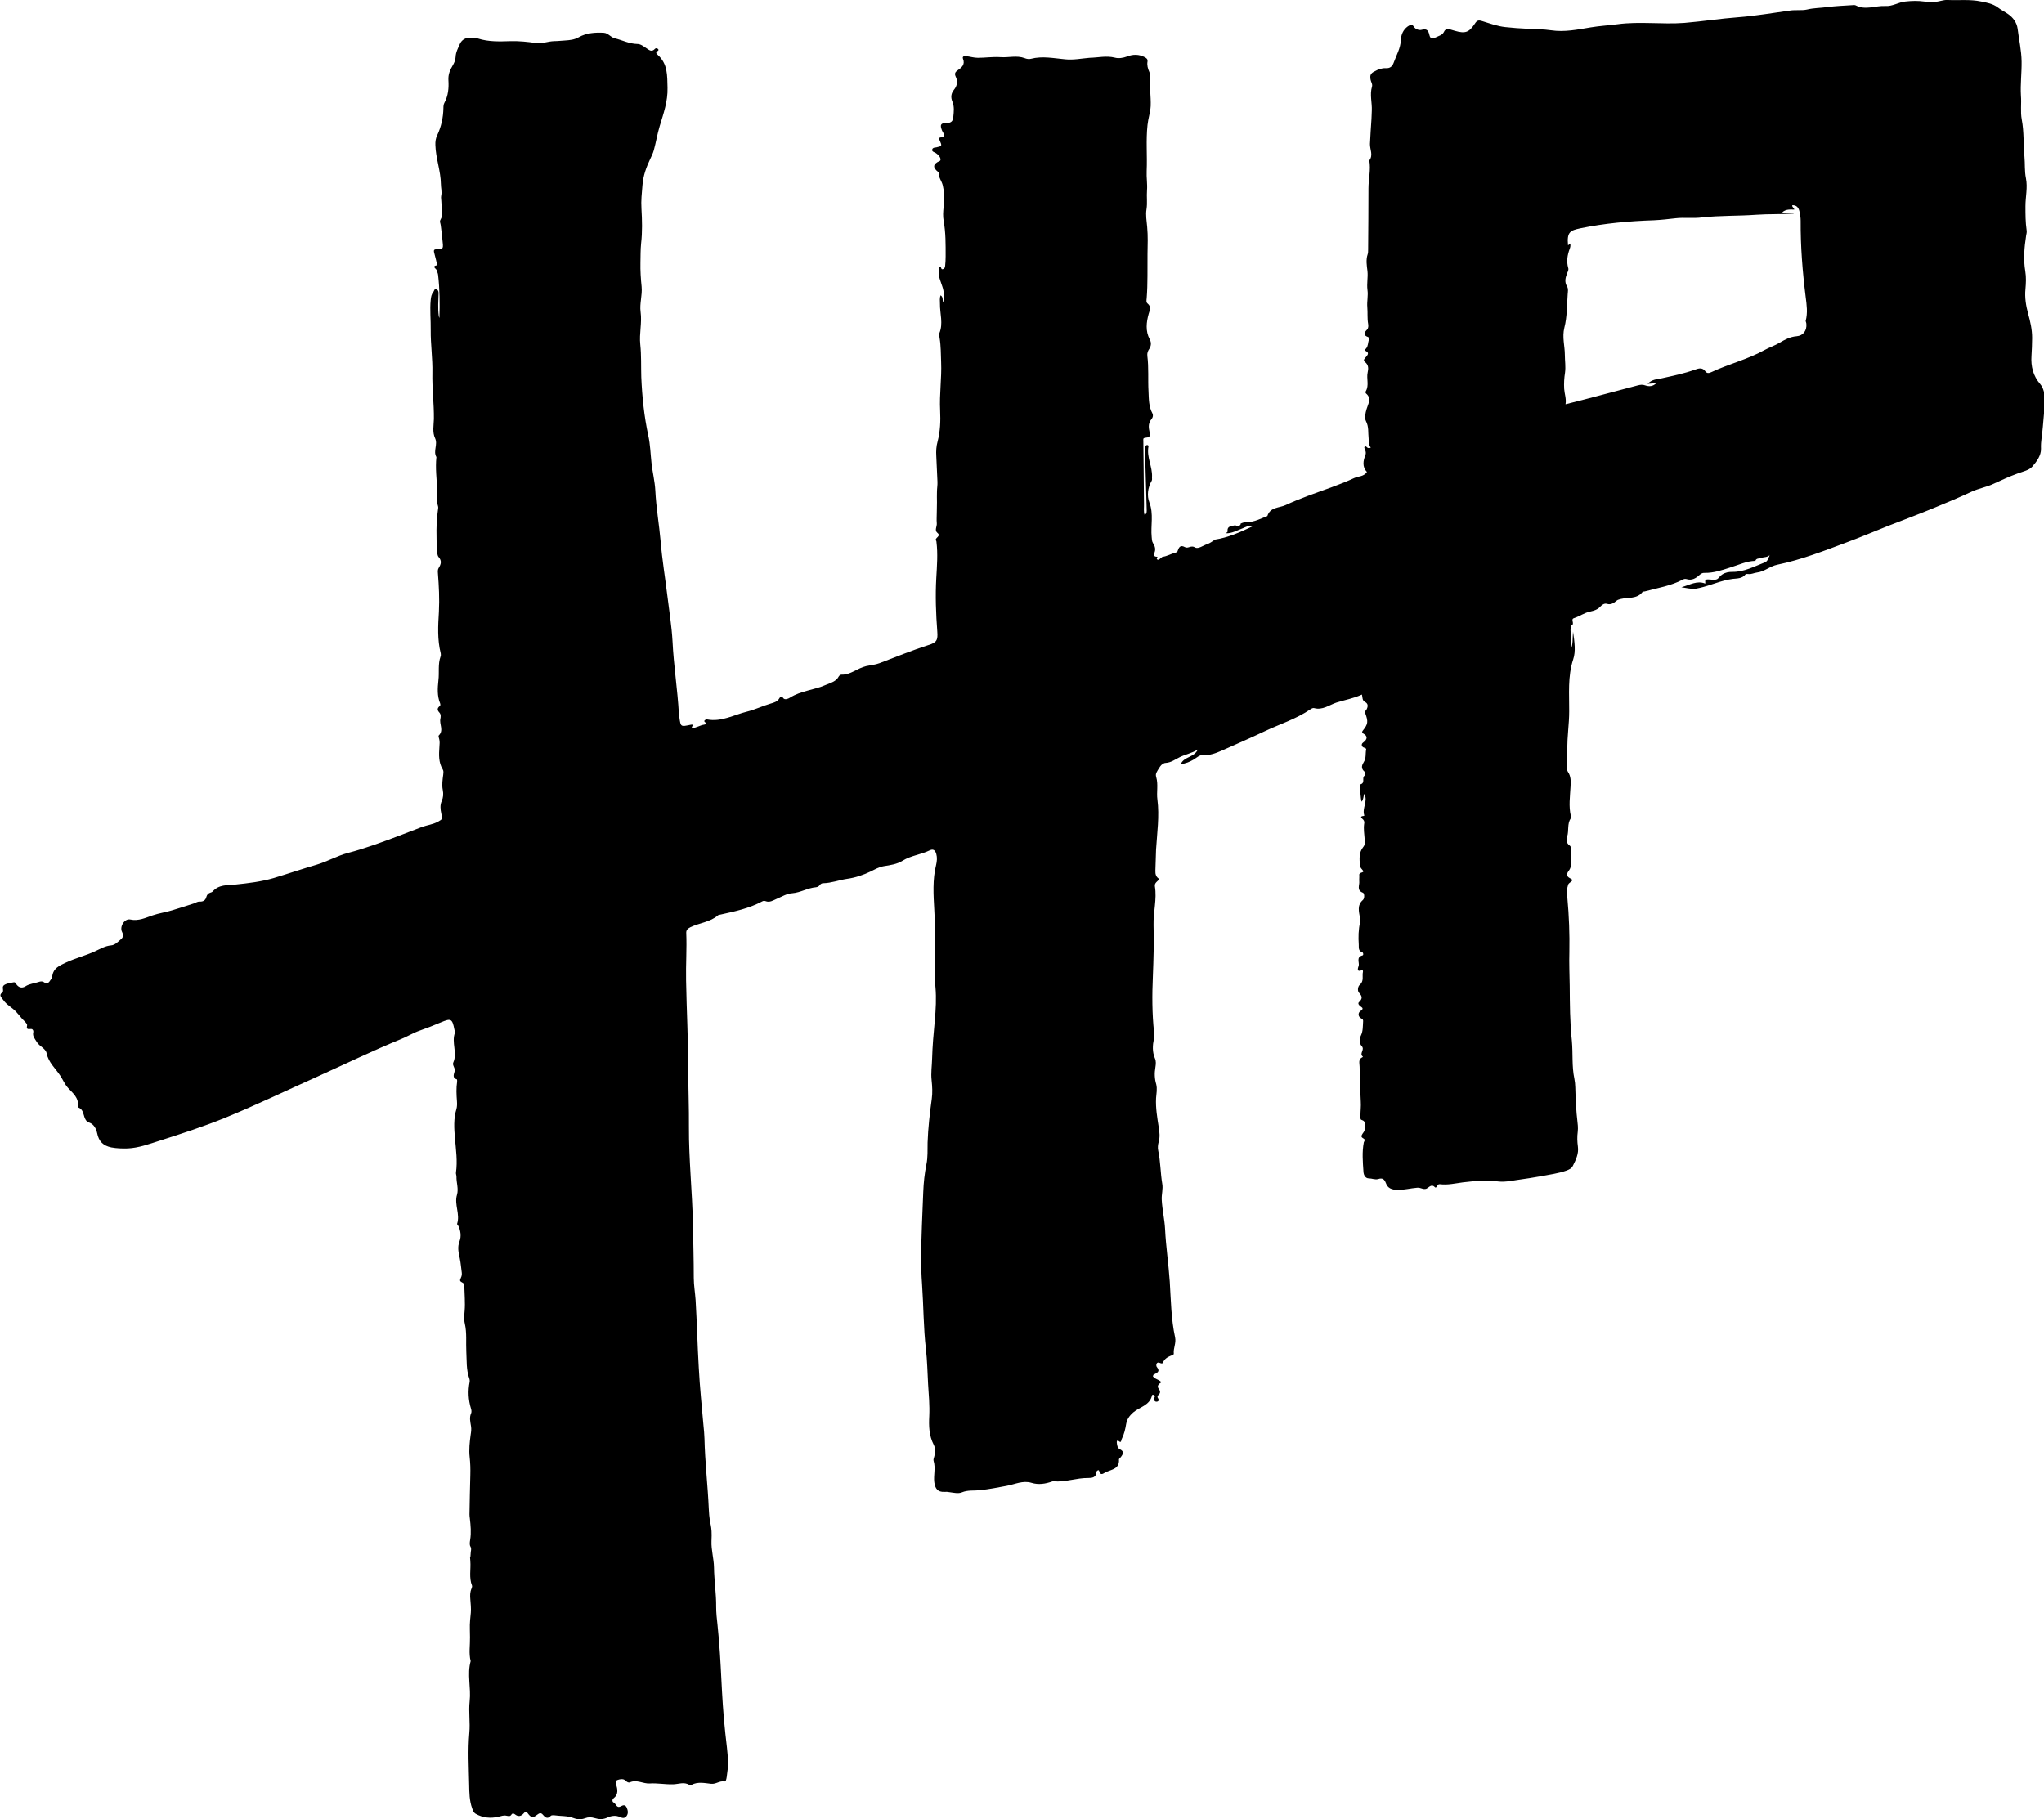 <svg version="1.1" xmlns="http://www.w3.org/2000/svg" xmlns:xlink="http://www.w3.org/1999/xlink" x="0px"
	 y="0px" viewBox="0 0 122.3 108.87" style="enable-background:new 0 0 122.3 108.87;" xml:space="preserve">
	<style>
    path, polygon {
      fill: black;
    }
    @media (prefers-color-scheme: dark) {
      path, polygon {
      	fill: white;
      }
    }
  </style>
<g>
	<path d="M107.25,12.28c-0.07,0.05-0.18-0.02-0.24,0.08C107.11,12.39,107.17,12.31,107.25,12.28
		C107.25,12.28,107.25,12.28,107.25,12.28z"/>
	<path d="M106.08,33.12c-0.08,0.03-0.15,0.1-0.25,0.05c0.14,0.2,0.29,0.32,0.52,0.11C106.29,33.16,106.23,33.06,106.08,33.12z"/>
	<g>
		<path d="M69.54,33.36C69.54,33.36,69.55,33.36,69.54,33.36c0.01,0,0.01-0.01,0.02-0.01L69.54,33.36z"/>
		<path d="M104.95,33.53C104.95,33.53,104.95,33.53,104.95,33.53c-0.01,0.01-0.01,0.01-0.01,0.02L104.95,33.53z"/>
		<polygon points="69.27,33.35 69.26,33.36 69.27,33.36 		"/>
		<path d="M73.3,31.96c0.01,0,0.01-0.01,0.02-0.01c-0.01,0-0.02,0-0.03,0L73.3,31.96z"/>
		<path d="M122.08,22.99c-0.43-0.49-0.57-1.07-0.53-1.68c0.02-0.37,0.04-0.72,0.04-1.09c0-0.51-0.11-0.98-0.24-1.45
			c-0.13-0.48-0.21-0.96-0.16-1.47c0.03-0.35,0.05-0.71-0.01-1.07c-0.12-0.71-0.06-1.42,0.05-2.13c0.02-0.11,0.05-0.2,0.03-0.32
			c-0.07-0.48-0.07-0.96-0.07-1.44c0-0.56,0.14-1.11,0.03-1.67c-0.09-0.43-0.05-0.87-0.09-1.3c-0.07-0.74-0.02-1.48-0.16-2.21
			c-0.09-0.48-0.01-0.96-0.05-1.44c-0.04-0.68,0.05-1.36,0.04-2.04c-0.01-0.67-0.16-1.32-0.24-1.97c-0.05-0.37-0.28-0.67-0.57-0.87
			c-0.2-0.14-0.43-0.25-0.62-0.4c-0.3-0.22-0.64-0.28-0.99-0.35c-0.66-0.14-1.33-0.06-2-0.09c-0.14-0.01-0.28,0.02-0.41,0.05
			c-0.34,0.09-0.67,0.09-1.01,0.04c-0.37-0.05-0.74-0.04-1.11,0c-0.42,0.04-0.76,0.3-1.21,0.27c-0.59-0.03-1.18,0.27-1.77-0.04
			c-0.06-0.03-0.15-0.01-0.23-0.01c-0.48,0.03-0.96,0.05-1.44,0.11c-0.41,0.06-0.83,0.05-1.24,0.15c-0.31,0.07-0.68,0.01-1.01,0.06
			c-1.03,0.14-2.05,0.32-3.09,0.4c-1.08,0.08-2.16,0.25-3.24,0.34c-1.33,0.1-2.67-0.1-4,0.08c-0.54,0.07-1.08,0.1-1.62,0.19
			c-0.78,0.13-1.55,0.29-2.36,0.17c-0.46-0.07-0.93-0.06-1.39-0.09c-0.45-0.02-0.89-0.05-1.34-0.1c-0.48-0.05-0.93-0.22-1.39-0.36
			c-0.22-0.07-0.31-0.04-0.43,0.15c-0.36,0.54-0.58,0.61-1.21,0.43c-0.09-0.03-0.18-0.05-0.27-0.08C86.6,1.72,86.47,1.74,86.4,1.9
			c-0.1,0.21-0.31,0.24-0.48,0.33c-0.2,0.09-0.34,0.13-0.4-0.16c-0.05-0.22-0.14-0.38-0.45-0.29c-0.12,0.04-0.36,0-0.48-0.19
			c-0.09-0.15-0.22-0.11-0.36-0.01c-0.28,0.2-0.4,0.51-0.41,0.81c-0.02,0.5-0.27,0.91-0.43,1.36c-0.08,0.22-0.21,0.35-0.49,0.33
			c-0.22-0.01-0.44,0.07-0.65,0.19C81.99,4.39,81.97,4.53,82,4.74c0.02,0.15,0.14,0.29,0.09,0.45c-0.14,0.47,0.01,0.95-0.01,1.42
			c-0.01,0.17-0.01,0.34-0.02,0.51c-0.03,0.5-0.07,0.99-0.09,1.49c-0.01,0.33,0.21,0.67-0.04,0.99c0.1,0.56-0.05,1.11-0.05,1.67
			c0,1.23-0.01,2.45-0.02,3.68c0,0.09,0,0.19-0.03,0.27c-0.11,0.33-0.05,0.68-0.01,1c0.04,0.38-0.05,0.75,0,1.13
			c0.05,0.34-0.04,0.7-0.01,1.03c0.03,0.34-0.01,0.67,0.05,1c0.02,0.12,0.02,0.26-0.07,0.35c-0.19,0.19-0.23,0.33,0.07,0.44
			c0.06,0.02,0.07,0.11,0.05,0.16c-0.07,0.17-0.04,0.37-0.17,0.52c-0.05,0.06-0.13,0.1-0.01,0.16c0.2,0.1,0.11,0.22,0.01,0.34
			c-0.08,0.09-0.21,0.2-0.07,0.31c0.23,0.18,0.21,0.41,0.16,0.63c-0.08,0.37,0.1,0.77-0.11,1.12c-0.02,0.03-0.02,0.11,0.01,0.13
			c0.36,0.3,0.13,0.62,0.04,0.93c-0.07,0.24-0.14,0.53-0.04,0.73c0.18,0.34,0.12,0.69,0.16,1.04c0.02,0.19-0.01,0.39,0.13,0.54
			c-0.09,0.06-0.15,0.03-0.2,0.01c-0.05-0.03-0.09-0.14-0.19-0.03c0.02,0.16,0.15,0.27,0.06,0.49c-0.12,0.3-0.2,0.69,0.1,0.99
			c-0.19,0.29-0.51,0.25-0.75,0.36c-0.9,0.42-1.85,0.72-2.78,1.07c-0.45,0.17-0.9,0.35-1.33,0.55c-0.38,0.18-0.93,0.11-1.1,0.66
			c-0.39,0.15-0.78,0.36-1.19,0.36c-0.27,0-0.5,0.12-0.4,0.14c-0.14,0.14-0.14,0.14-0.33,0.05c-0.21,0.06-0.5,0.02-0.46,0.38
			c0,0.03-0.07,0.07-0.11,0.1c0.37,0.02,0.69-0.18,1.02-0.3c0.16-0.06,0.31-0.18,0.62-0.13c-0.8,0.38-1.51,0.69-2.29,0.81
			c0,0-0.02,0.02-0.02,0.02c-0.14,0.09-0.28,0.2-0.44,0.25c-0.24,0.08-0.54,0.31-0.72,0.2c-0.25-0.16-0.42,0.09-0.61-0.02
			c-0.31-0.17-0.37,0.05-0.45,0.26c-0.01,0.03-0.07,0.06-0.12,0.07c-0.27,0.07-0.51,0.22-0.78,0.25c-0.05,0.04-0.11,0.09-0.16,0.13
			c-0.05,0.04-0.11,0.07-0.16,0.02c-0.04-0.05,0-0.1,0.03-0.15c-0.15,0-0.27-0.06-0.2-0.21c0.11-0.23,0.05-0.42-0.07-0.61
			c-0.07-0.11-0.07-0.24-0.08-0.36c-0.07-0.69,0.13-1.38-0.14-2.08c-0.15-0.39-0.1-0.88,0.14-1.29c0.04-0.07,0.01-0.15,0.02-0.23
			c0.03-0.62-0.34-1.2-0.21-1.83c0.01-0.04-0.04-0.09-0.09-0.08c-0.07,0.01-0.1,0.06-0.1,0.13c0,0.42-0.01,0.84,0.01,1.26
			c0.02,0.82,0.05,1.63,0.07,2.45c0,0.11,0.03,0.25-0.12,0.35c-0.08-0.23-0.03-0.46-0.04-0.68c-0.01-1.26-0.03-2.52-0.04-3.77
			c0-0.06-0.03-0.15,0.09-0.17c0.29-0.04,0.29-0.04,0.29-0.24c0-0.06-0.01-0.12-0.02-0.18c-0.06-0.25-0.05-0.49,0.13-0.7
			c0.09-0.11,0.11-0.24,0.05-0.35c-0.22-0.41-0.21-0.86-0.23-1.31c-0.04-0.71,0.02-1.42-0.07-2.12c-0.02-0.17,0.03-0.3,0.12-0.43
			c0.11-0.18,0.13-0.37,0.02-0.57c-0.26-0.49-0.2-1.02-0.06-1.52c0.07-0.24,0.17-0.42-0.07-0.62c-0.09-0.07-0.06-0.21-0.05-0.31
			c0.07-0.88,0.04-1.77,0.05-2.65c0.01-0.54,0.03-1.08-0.02-1.62c-0.03-0.35-0.1-0.72-0.04-1.06c0.06-0.38,0-0.76,0.03-1.13
			c0.03-0.38-0.04-0.77-0.02-1.16c0.04-0.92-0.05-1.83,0.05-2.75c0.04-0.39,0.17-0.76,0.19-1.14c0.02-0.57-0.08-1.14-0.02-1.71
			c0.01-0.1-0.02-0.22-0.06-0.32c-0.09-0.2-0.15-0.41-0.11-0.63c0.02-0.12-0.03-0.18-0.15-0.25c-0.35-0.19-0.72-0.19-1.07-0.05
			c-0.24,0.09-0.52,0.13-0.73,0.07c-0.52-0.13-1.01,0-1.52,0.01C64.7,3.5,64.23,3.6,63.74,3.55c-0.68-0.06-1.37-0.21-2.06-0.03
			c-0.11,0.03-0.25,0.01-0.37-0.04c-0.48-0.18-0.97-0.02-1.46-0.06c-0.45-0.03-0.9,0.04-1.34,0.04c-0.23,0-0.46-0.07-0.69-0.1
			c-0.12-0.02-0.26,0.01-0.2,0.16c0.14,0.35-0.09,0.53-0.31,0.68c-0.16,0.11-0.21,0.2-0.13,0.38c0.14,0.28,0.09,0.56-0.1,0.79
			c-0.18,0.22-0.2,0.46-0.1,0.7c0.13,0.31,0.09,0.61,0.06,0.91c-0.02,0.26-0.11,0.38-0.41,0.38c-0.35,0-0.4,0.11-0.27,0.44
			c0.03,0.07,0.07,0.14,0.11,0.2c0.06,0.11,0.02,0.18-0.09,0.21c-0.07,0.02-0.16-0.01-0.21,0.08c0.02,0.04,0.04,0.08,0.06,0.12
			c0.14,0.33,0.14,0.33-0.22,0.41c-0.01,0-0.03,0-0.05,0c-0.08,0.02-0.16,0.03-0.18,0.12c-0.03,0.1,0.05,0.14,0.12,0.17
			c0.14,0.06,0.23,0.15,0.32,0.27c0.06,0.08,0.08,0.22,0.01,0.25c-0.44,0.19-0.43,0.41-0.07,0.68c-0.02,0.3,0.19,0.52,0.25,0.79
			c0.04,0.17,0.06,0.33,0.08,0.5c0.05,0.54-0.13,1.07-0.03,1.61c0.13,0.71,0.12,1.42,0.12,2.14c0,0.19-0.01,0.37-0.03,0.56
			c-0.01,0.08-0.03,0.18-0.16,0.2c-0.11,0.01-0.05-0.19-0.18-0.14c-0.07,0.51-0.06,0.51,0.17,1.17c0.11,0.31,0.12,0.63,0.07,0.96
			c-0.09-0.12,0.01-0.31-0.17-0.43c-0.07,0.17-0.04,0.34-0.04,0.5c-0.01,0.59,0.21,1.19-0.04,1.78c-0.03,0.08,0.01,0.18,0.02,0.28
			c0.08,0.48,0.07,0.96,0.09,1.44c0.04,0.96-0.11,1.92-0.06,2.89c0.03,0.62,0.01,1.24-0.15,1.85c-0.08,0.29-0.1,0.58-0.08,0.88
			c0.02,0.51,0.05,1.02,0.07,1.54c0.01,0.2-0.03,0.4-0.03,0.61c-0.01,0.2,0,0.4,0,0.61c0,0.2-0.01,0.4-0.01,0.61
			c0,0.22-0.02,0.44,0,0.65c0.02,0.19-0.15,0.42,0.03,0.57c0.28,0.22-0.22,0.31-0.06,0.49c0.01,0.01,0,0.03,0.01,0.05
			c0.09,0.72,0.03,1.45-0.01,2.17c-0.06,1.07-0.02,2.14,0.06,3.2c0.04,0.51-0.03,0.66-0.53,0.81c-0.99,0.32-1.95,0.71-2.92,1.08
			c-0.26,0.1-0.54,0.12-0.81,0.18c-0.52,0.12-0.93,0.53-1.48,0.51c-0.05,0-0.12,0.05-0.15,0.1c-0.16,0.31-0.47,0.38-0.75,0.5
			c-0.7,0.32-1.51,0.35-2.18,0.78c-0.11,0.07-0.3,0.14-0.39,0.03c-0.1-0.15-0.17-0.12-0.23-0.01c-0.12,0.22-0.33,0.27-0.53,0.33
			c-0.48,0.14-0.93,0.36-1.41,0.48c-0.78,0.19-1.53,0.63-2.38,0.47c-0.04-0.01-0.09,0.01-0.13,0.03c-0.04,0.02-0.07,0.08-0.03,0.11
			c0.11,0.08,0.11,0.15-0.03,0.17c-0.26,0.04-0.48,0.2-0.74,0.21c-0.03-0.08,0.19-0.26-0.08-0.2c-0.58,0.12-0.58,0.13-0.66-0.44
			c-0.01-0.08-0.03-0.15-0.03-0.23c-0.08-1.44-0.31-2.87-0.38-4.32c-0.05-0.91-0.2-1.82-0.31-2.73c-0.13-1.08-0.31-2.15-0.4-3.24
			c-0.09-1.02-0.27-2.03-0.32-3.06c-0.03-0.56-0.17-1.1-0.23-1.66c-0.06-0.54-0.07-1.08-0.19-1.62c-0.25-1.16-0.37-2.33-0.42-3.51
			c-0.02-0.65,0.01-1.3-0.06-1.95c-0.07-0.65,0.11-1.29,0.02-1.94c-0.07-0.51,0.11-1,0.06-1.52c-0.05-0.47-0.08-0.96-0.07-1.43
			c0.01-0.38,0-0.77,0.04-1.16c0.08-0.69,0.06-1.39,0.02-2.08c-0.03-0.47,0.02-0.92,0.06-1.39c0.04-0.57,0.23-1.09,0.47-1.59
			c0.08-0.17,0.16-0.33,0.21-0.51c0.13-0.48,0.21-0.97,0.35-1.44c0.23-0.76,0.49-1.48,0.47-2.3c-0.02-0.73,0.02-1.43-0.59-1.97
			c-0.05-0.05-0.13-0.11-0.05-0.19c0.05-0.05,0.16-0.08,0.06-0.17c-0.05-0.04-0.13-0.05-0.17,0c-0.2,0.22-0.35,0.07-0.52-0.04
			c-0.17-0.11-0.33-0.25-0.54-0.25c-0.48-0.01-0.9-0.23-1.34-0.34c-0.26-0.06-0.39-0.31-0.66-0.33c-0.52-0.03-1.05,0.01-1.49,0.26
			c-0.28,0.16-0.55,0.18-0.83,0.2c-0.22,0.01-0.43,0.04-0.65,0.04c-0.38,0.01-0.74,0.17-1.11,0.11c-0.49-0.07-0.97-0.12-1.48-0.11
			c-0.66,0.02-1.33,0.05-1.98-0.16c-0.13-0.04-0.28-0.05-0.42-0.05c-0.29-0.01-0.53,0.11-0.65,0.37c-0.11,0.25-0.25,0.5-0.26,0.79
			c-0.01,0.19-0.08,0.35-0.18,0.52c-0.16,0.26-0.27,0.53-0.25,0.87c0.03,0.46-0.01,0.93-0.24,1.35c-0.05,0.09-0.06,0.2-0.06,0.32
			c-0.01,0.56-0.13,1.11-0.37,1.62c-0.09,0.18-0.12,0.38-0.11,0.59c0.02,0.79,0.32,1.54,0.33,2.34c0,0.22,0.07,0.45,0.02,0.68
			c-0.03,0.13,0.01,0.28,0.01,0.42c0.01,0.35,0.14,0.7-0.06,1.04c-0.06,0.1,0.01,0.21,0.02,0.32c0.05,0.39,0.1,0.77,0.13,1.16
			c0.01,0.16-0.01,0.3-0.25,0.28c-0.32-0.02-0.33,0.02-0.24,0.33c0.06,0.2,0.1,0.41,0.15,0.62c-0.37,0.06-0.06,0.2-0.03,0.3
			c0.02,0.09,0.07,0.18,0.08,0.27c0.1,0.86,0.11,1.72,0.08,2.58c-0.03-0.04-0.03-0.09-0.04-0.13c-0.06-0.45-0.02-0.9-0.01-1.35
			c0-0.1-0.03-0.19-0.13-0.23c-0.13-0.04-0.13,0.09-0.18,0.16c-0.12,0.14-0.14,0.3-0.16,0.47c-0.06,0.61,0.01,1.21,0,1.81
			c-0.01,0.86,0.12,1.71,0.1,2.56c-0.02,0.93,0.1,1.84,0.09,2.76c-0.01,0.38-0.1,0.79,0.07,1.15c0.18,0.38-0.13,0.77,0.08,1.13
			c-0.07,0.66,0.02,1.32,0.05,1.99c0.01,0.32-0.05,0.65,0.05,0.96c0.02,0.07,0,0.15-0.01,0.23c-0.11,0.8-0.1,1.61-0.05,2.41
			c0.01,0.14,0.01,0.3,0.1,0.4c0.19,0.22,0.14,0.42,0,0.64c-0.06,0.09-0.06,0.2-0.05,0.31c0.06,0.77,0.1,1.53,0.06,2.31
			c-0.05,0.83-0.1,1.67,0.11,2.5c0.01,0.06,0.01,0.13-0.01,0.18c-0.17,0.47-0.07,0.96-0.13,1.43c-0.05,0.46-0.08,0.93,0.1,1.37
			c0.02,0.06,0.03,0.14-0.02,0.17c-0.17,0.13-0.15,0.25-0.02,0.39c0.1,0.11,0.08,0.25,0.06,0.36c-0.08,0.33,0.22,0.7-0.1,1.01
			c-0.03,0.03,0.01,0.15,0.03,0.22c0.04,0.15,0.02,0.3,0.01,0.46c-0.03,0.46-0.06,0.93,0.2,1.35c0.06,0.1,0.04,0.19,0.03,0.3
			c-0.04,0.3-0.09,0.63-0.03,0.92c0.05,0.25,0.03,0.46-0.06,0.67c-0.11,0.24-0.08,0.5-0.03,0.73c0.07,0.36,0.09,0.35-0.2,0.51
			c-0.31,0.17-0.65,0.2-0.97,0.32c-0.94,0.36-1.88,0.73-2.83,1.06c-0.52,0.18-1.05,0.35-1.59,0.49c-0.64,0.17-1.22,0.51-1.86,0.7
			c-0.86,0.25-1.71,0.54-2.57,0.8c-0.75,0.22-1.52,0.31-2.29,0.39c-0.49,0.05-1-0.01-1.37,0.42c-0.03,0.03-0.08,0.05-0.12,0.06
			c-0.13,0.04-0.21,0.11-0.25,0.25c-0.05,0.21-0.19,0.3-0.41,0.29c-0.11-0.01-0.21,0.06-0.31,0.1c-0.44,0.15-0.89,0.28-1.33,0.42
			c-0.38,0.12-0.78,0.17-1.16,0.3c-0.42,0.14-0.85,0.36-1.35,0.25c-0.33-0.07-0.65,0.42-0.49,0.74c0.09,0.18,0.07,0.32-0.04,0.42
			c-0.19,0.16-0.37,0.37-0.62,0.39c-0.35,0.03-0.64,0.21-0.95,0.35c-0.56,0.26-1.17,0.41-1.73,0.67c-0.41,0.19-0.8,0.35-0.84,0.88
			c0,0.06-0.06,0.11-0.09,0.16c-0.1,0.16-0.2,0.29-0.41,0.14c-0.1-0.07-0.22-0.04-0.31-0.01c-0.26,0.09-0.54,0.1-0.79,0.26
			c-0.21,0.13-0.4,0.08-0.55-0.13c-0.05-0.07-0.06-0.13-0.16-0.11c-0.18,0.04-0.37,0.05-0.54,0.15c-0.17,0.1-0.07,0.25-0.09,0.37
			c0,0.03-0.01,0.07-0.04,0.08c-0.24,0.18-0.05,0.3,0.05,0.45c0.2,0.3,0.53,0.45,0.77,0.71c0.13,0.14,0.24,0.28,0.36,0.42
			c0.11,0.12,0.32,0.29,0.3,0.39c-0.09,0.38,0.23,0.15,0.32,0.25c0.05,0.05,0.06,0.1,0.05,0.17c-0.06,0.24,0.1,0.39,0.21,0.58
			c0.16,0.27,0.53,0.38,0.59,0.68c0.11,0.55,0.53,0.9,0.81,1.33c0.16,0.24,0.27,0.52,0.47,0.74c0.28,0.31,0.65,0.58,0.59,1.09
			c0,0.03,0.01,0.08,0.03,0.08c0.3,0.12,0.29,0.42,0.39,0.65c0.06,0.12,0.11,0.21,0.25,0.25c0.3,0.1,0.43,0.4,0.48,0.63
			c0.1,0.51,0.37,0.76,0.85,0.86c0.32,0.06,0.65,0.07,0.98,0.06c0.66-0.03,1.27-0.26,1.9-0.46c1.32-0.42,2.64-0.85,3.92-1.37
			c1.86-0.76,3.66-1.63,5.49-2.45c1.68-0.76,3.35-1.57,5.06-2.27c0.37-0.15,0.72-0.37,1.1-0.5c0.43-0.15,0.84-0.31,1.26-0.49
			c0.62-0.26,0.69-0.23,0.82,0.44c0.01,0.06,0.05,0.13,0.03,0.18c-0.22,0.58,0.16,1.2-0.1,1.78c-0.07,0.16,0.11,0.3,0.09,0.49
			c-0.02,0.15-0.2,0.42,0.13,0.52c0.01,0,0.01,0.08,0.01,0.13c-0.06,0.39-0.04,0.79-0.01,1.18c0.01,0.16,0.01,0.31-0.03,0.46
			c-0.18,0.57-0.14,1.17-0.09,1.75c0.06,0.69,0.16,1.37,0.06,2.06c-0.01,0.07,0.03,0.15,0.03,0.23c-0.01,0.37,0.14,0.73,0.03,1.1
			c-0.17,0.58,0.2,1.15,0.01,1.73c-0.01,0.03,0.04,0.08,0.07,0.12c0.15,0.29,0.18,0.65,0.08,0.91c-0.15,0.37-0.06,0.71,0.01,1.04
			c0.06,0.29,0.08,0.58,0.12,0.87c0.02,0.16-0.04,0.25-0.09,0.38c-0.08,0.2,0.25,0.16,0.23,0.35c0,0.01,0.01,0.03,0.01,0.05
			c0.01,0.49,0.06,0.99,0.02,1.48c-0.02,0.26-0.05,0.52,0.01,0.77c0.13,0.57,0.06,1.14,0.09,1.7c0.03,0.52-0.01,1.05,0.17,1.56
			c0.03,0.07,0.04,0.15,0.03,0.23c-0.11,0.54-0.08,1.07,0.08,1.6c0.03,0.09,0.04,0.2,0.01,0.27c-0.12,0.26-0.05,0.52-0.01,0.78
			c0.03,0.17,0.01,0.33-0.02,0.51c-0.06,0.44-0.11,0.9-0.06,1.34c0.04,0.35,0.05,0.71,0.04,1.06c-0.02,0.79-0.04,1.58-0.05,2.37
			c0,0.08,0.01,0.15,0.02,0.23c0.05,0.43,0.09,0.86,0.02,1.29c-0.02,0.14-0.05,0.29,0.02,0.41c0.08,0.14,0.01,0.26,0.01,0.4
			c-0.03,0.59-0.06-0.13-0.02,0.46c0.04,0.49-0.09,0.99,0.1,1.47c0.02,0.05-0.01,0.12-0.03,0.18c-0.09,0.21-0.09,0.42-0.07,0.64
			c0.02,0.26,0.05,0.53,0.03,0.79c-0.08,0.81-0.06,0.67-0.05,1.48c0.01,0.48-0.08,0.96,0.04,1.43c-0.22,0.79,0.03,1.6-0.06,2.4
			c-0.07,0.63,0.04,1.27-0.02,1.9c-0.09,1.03-0.03,2.05-0.01,3.08c0.01,0.48,0.01,0.96,0.18,1.43c0.05,0.14,0.08,0.25,0.22,0.33
			c0.43,0.24,0.89,0.28,1.35,0.17c0.17-0.04,0.32-0.1,0.49-0.06c0.11,0.02,0.21,0.06,0.29-0.07c0.05-0.08,0.12-0.08,0.2-0.02
			c0.21,0.17,0.38,0.13,0.55-0.07c0.12-0.14,0.18-0.05,0.27,0.07c0.18,0.22,0.28,0.22,0.52,0.03c0.13-0.1,0.23-0.14,0.35,0.01
			c0.12,0.15,0.27,0.27,0.46,0.06c0.03-0.04,0.12-0.04,0.18-0.04c0.4,0.06,0.81,0.02,1.19,0.17c0.24,0.09,0.47,0.09,0.68,0.01
			c0.21-0.08,0.38-0.07,0.58-0.01c0.26,0.08,0.5,0.09,0.76-0.03c0.23-0.11,0.51-0.15,0.76-0.03c0.15,0.07,0.28,0.08,0.38-0.05
			c0.13-0.17,0.09-0.35,0.01-0.53c-0.09-0.18-0.22-0.13-0.35-0.06c-0.26,0.14-0.28-0.18-0.44-0.24c-0.07-0.03-0.08-0.18,0.01-0.24
			c0.31-0.24,0.24-0.55,0.15-0.85c-0.07-0.21,0.04-0.24,0.19-0.28c0.14-0.03,0.27-0.04,0.39,0.08c0.07,0.07,0.17,0.13,0.25,0.09
			c0.41-0.18,0.78,0.09,1.18,0.07c0.45-0.03,0.92,0.06,1.38,0.05c0.33,0,0.68-0.17,1,0.04c0.03,0.02,0.1,0.01,0.13-0.01
			c0.38-0.2,0.79-0.1,1.17-0.06c0.29,0.03,0.5-0.19,0.78-0.14c0.11,0.02,0.13-0.15,0.15-0.26c0.04-0.31,0.09-0.62,0.08-0.93
			c-0.02-0.56-0.1-1.11-0.16-1.67c-0.27-2.47-0.21-4.04-0.47-6.51c-0.04-0.36-0.08-0.71-0.08-1.07c0.01-0.79-0.12-1.58-0.13-2.37
			c-0.01-0.53-0.17-1.05-0.15-1.57c0.05-1.08-0.11-0.84-0.16-1.91c-0.06-1.41-0.23-2.82-0.26-4.23c-0.01-0.26-0.03-0.53-0.06-0.79
			c-0.1-1.15-0.22-2.29-0.28-3.44c-0.08-1.35-0.11-2.7-0.19-4.05c-0.03-0.45-0.11-0.9-0.11-1.34c0-1.07-0.03-2.14-0.05-3.21
			c-0.04-1.94-0.25-3.88-0.24-5.82c0.01-1.13-0.04-2.27-0.04-3.4c0-1.79-0.1-3.57-0.13-5.36c-0.02-0.95,0.05-1.9,0.01-2.84
			c-0.01-0.18,0.09-0.27,0.25-0.35c0.54-0.26,1.18-0.3,1.65-0.71c0.03-0.03,0.09-0.03,0.13-0.04c0.86-0.19,1.73-0.37,2.53-0.8
			c0.05-0.03,0.13-0.03,0.18-0.01c0.25,0.1,0.45-0.04,0.66-0.13c0.31-0.13,0.61-0.32,0.94-0.34c0.5-0.04,0.93-0.32,1.43-0.36
			c0.09-0.01,0.17-0.06,0.23-0.14c0.05-0.07,0.12-0.1,0.2-0.1c0.48-0.01,0.94-0.19,1.41-0.26c0.51-0.07,0.98-0.23,1.44-0.45
			c0.24-0.12,0.48-0.26,0.77-0.31c0.39-0.06,0.8-0.12,1.13-0.33c0.5-0.31,1.09-0.36,1.6-0.61c0.22-0.11,0.34-0.03,0.41,0.21
			c0.06,0.21,0.04,0.44-0.01,0.65c-0.22,0.89-0.16,1.79-0.11,2.69c0.06,0.97,0.06,1.94,0.06,2.91c0,0.57-0.05,1.15,0.01,1.72
			c0.06,0.67,0.02,1.34-0.04,2c-0.07,0.76-0.14,1.51-0.16,2.27c-0.01,0.43-0.08,0.87-0.03,1.3c0.04,0.37,0.06,0.75,0.01,1.11
			c-0.12,0.87-0.22,1.74-0.25,2.62c-0.01,0.43,0.02,0.87-0.07,1.3c-0.11,0.55-0.17,1.1-0.19,1.66c-0.02,0.67-0.06,1.33-0.08,2
			c-0.04,1.18-0.08,2.36,0.01,3.54c0.09,1.28,0.08,2.57,0.23,3.86c0.08,0.69,0.09,1.39,0.13,2.09c0.04,0.63,0.1,1.27,0.07,1.91
			c-0.03,0.59-0.02,1.17,0.27,1.73c0.1,0.2,0.1,0.45,0.03,0.69c-0.02,0.09-0.07,0.19-0.04,0.27c0.13,0.42-0.01,0.85,0.04,1.27
			c0.05,0.39,0.21,0.6,0.6,0.58c0.11-0.01,0.21,0,0.32,0.02c0.24,0.03,0.52,0.1,0.73,0.01c0.36-0.15,0.73-0.09,1.09-0.13
			c0.54-0.06,1.06-0.16,1.59-0.26c0.49-0.09,0.97-0.34,1.49-0.18c0.42,0.13,0.83,0.06,1.23-0.08c0.03-0.01,0.06-0.02,0.09-0.01
			c0.7,0.06,1.37-0.21,2.07-0.2c0.22,0,0.48-0.02,0.49-0.36c0-0.06,0.14-0.16,0.16-0.07c0.1,0.35,0.28,0.13,0.42,0.07
			c0.35-0.15,0.81-0.19,0.77-0.75c0-0.04,0.07-0.09,0.11-0.14c0.14-0.18,0.22-0.34-0.06-0.47c-0.15-0.08-0.16-0.25-0.18-0.4
			c-0.01-0.06,0.03-0.16,0.09-0.11c0.2,0.18,0.16-0.02,0.21-0.11c0.14-0.28,0.21-0.58,0.26-0.89c0.05-0.28,0.19-0.49,0.42-0.69
			c0.38-0.33,1-0.42,1.13-1.03c0-0.02,0.06-0.04,0.07-0.03c0.04,0.02,0.1,0.05,0.1,0.08c0,0.06-0.05,0.11-0.05,0.17
			c0,0.11,0.07,0.18,0.18,0.16c0.1-0.02,0.12-0.11,0.07-0.18c-0.07-0.1-0.06-0.16,0.03-0.24c0.11-0.1,0.1-0.22,0.01-0.33
			c-0.16-0.2,0.01-0.31,0.15-0.41c-0.16-0.18-0.4-0.18-0.51-0.36c0.02-0.05,0.03-0.09,0.05-0.1c0.19-0.1,0.42-0.17,0.18-0.46
			c-0.05-0.07-0.05-0.36,0.23-0.22c0.04,0.02,0.12,0.01,0.13,0c0.1-0.3,0.36-0.4,0.62-0.5c0.02-0.01,0.05-0.05,0.04-0.08
			c-0.03-0.32,0.15-0.62,0.08-0.96c-0.24-1.1-0.25-2.22-0.32-3.34c-0.07-1.05-0.23-2.09-0.28-3.14c-0.03-0.59-0.17-1.16-0.2-1.75
			c-0.02-0.33,0.09-0.65,0.03-0.97c-0.11-0.65-0.1-1.32-0.24-1.97c-0.04-0.17-0.02-0.36,0.03-0.55c0.08-0.27,0.05-0.56,0-0.85
			c-0.09-0.58-0.19-1.16-0.16-1.75c0.02-0.27,0.08-0.55,0.01-0.83c-0.1-0.33-0.11-0.67-0.05-1.01c0.03-0.19,0.05-0.38-0.03-0.55
			c-0.16-0.38-0.14-0.76-0.06-1.15c0.03-0.14,0.03-0.27,0.01-0.41c-0.12-1.11-0.12-2.24-0.07-3.35c0.04-1.02,0.07-2.05,0.04-3.06
			c-0.02-0.78,0.21-1.54,0.08-2.32c-0.03-0.21,0.17-0.29,0.27-0.43c-0.2-0.11-0.25-0.29-0.24-0.5c0.02-0.42,0.02-0.84,0.04-1.26
			c0.06-1,0.21-2,0.08-3c-0.06-0.44,0.06-0.89-0.07-1.34c-0.06-0.2,0.01-0.29,0.23-0.63c0.08-0.12,0.22-0.22,0.34-0.22
			c0.33-0.02,0.58-0.22,0.85-0.35c0.33-0.16,0.69-0.22,1.07-0.45c-0.23,0.49-0.82,0.41-1.02,0.87c0.31-0.03,0.54-0.14,0.77-0.27
			c0.18-0.11,0.36-0.29,0.57-0.27c0.4,0.03,0.75-0.11,1.1-0.26c0.85-0.38,1.71-0.75,2.55-1.15c0.92-0.44,1.91-0.74,2.77-1.33
			c0.06-0.04,0.15-0.09,0.22-0.07c0.5,0.14,0.91-0.19,1.33-0.33c0.5-0.16,1.01-0.24,1.53-0.48c0.04,0.18,0.01,0.35,0.18,0.44
			c0.22,0.11,0.18,0.3,0.08,0.48c-0.03,0.06-0.12,0.06-0.07,0.18c0.2,0.53,0.17,0.67-0.14,1.06c-0.04,0.05-0.07,0.12,0.04,0.18
			c0.26,0.14,0.25,0.34-0.03,0.54c-0.11,0.08-0.09,0.24,0.05,0.29c0.09,0.03,0.16,0.05,0.14,0.13c-0.05,0.24,0.01,0.49-0.13,0.72
			c-0.12,0.19-0.2,0.39,0.02,0.58c0.07,0.07,0.08,0.2,0.01,0.26c-0.17,0.13,0.06,0.42-0.23,0.51c-0.07,0.02,0,0.89,0.06,1.04
			c0.12-0.13,0.1-0.32,0.16-0.47c0.24,0.43-0.15,0.86,0,1.29c0,0.01-0.01,0.03-0.02,0.03c-0.31,0.03-0.12,0.14-0.04,0.23
			c0.07,0.08,0.07,0.17,0.05,0.26c-0.04,0.29,0.01,0.59,0.03,0.88c0.01,0.17,0.04,0.35-0.08,0.49c-0.27,0.33-0.23,0.72-0.2,1.1
			c0.01,0.15,0.11,0.21,0.18,0.31c0.12,0.15-0.24,0.08-0.22,0.27c0.01,0.12-0.01,0.25,0,0.37c0.03,0.24-0.18,0.54,0.22,0.69
			c0.09,0.03,0.11,0.33,0,0.43c-0.36,0.31-0.24,0.69-0.18,1.06c0.01,0.09,0.04,0.17,0.01,0.27c-0.1,0.44-0.11,0.89-0.08,1.34
			c0.01,0.18-0.04,0.38,0.21,0.46c0.07,0.03,0.08,0.18,0.01,0.19c-0.38,0.1-0.18,0.4-0.22,0.61c-0.02,0.08-0.19,0.43,0.2,0.27
			c0.04-0.02,0.06,0.07,0.05,0.1c-0.06,0.26,0.08,0.55-0.19,0.78c-0.12,0.1-0.15,0.37-0.04,0.48c0.21,0.22,0.2,0.36-0.01,0.56
			c-0.08,0.07,0,0.19,0.11,0.26c0.12,0.08,0.17,0.14-0.01,0.26c-0.18,0.12-0.15,0.36,0.04,0.45c0.1,0.05,0.11,0.09,0.11,0.16
			c-0.02,0.29,0,0.59-0.13,0.86c-0.12,0.24-0.1,0.48,0.05,0.64c0.2,0.22-0.18,0.45,0.07,0.63c-0.01,0.01-0.02,0.03-0.03,0.03
			c-0.27,0.13-0.17,0.36-0.17,0.57c0.01,0.7,0.03,1.39,0.07,2.09c0.02,0.28-0.02,0.56-0.02,0.84c0,0.09-0.02,0.23,0.06,0.25
			c0.33,0.1,0.16,0.35,0.19,0.54c0.02,0.15-0.12,0.25-0.17,0.37c-0.09,0.2,0.19,0.17,0.17,0.31c0,0.04-0.04,0.09-0.05,0.13
			c-0.11,0.58-0.06,1.16-0.02,1.75c0.01,0.23,0.14,0.4,0.31,0.4c0.2,0,0.39,0.1,0.58,0.04c0.25-0.08,0.36,0.01,0.45,0.24
			c0.11,0.32,0.36,0.4,0.69,0.41c0.4,0.01,0.79-0.1,1.19-0.13c0.2-0.02,0.36,0.13,0.54,0.06c0.17-0.07,0.3-0.32,0.53-0.08
			c0.04,0.04,0.11-0.04,0.13-0.1c0.03-0.06,0.08-0.1,0.15-0.09c0.47,0.06,0.92-0.05,1.38-0.11c0.71-0.09,1.44-0.13,2.16-0.05
			c0.36,0.04,0.71-0.04,1.06-0.09c0.49-0.07,0.98-0.14,1.47-0.23c0.5-0.1,1.01-0.16,1.49-0.33c0.17-0.06,0.32-0.13,0.4-0.29
			c0.18-0.36,0.36-0.73,0.3-1.15c-0.04-0.29-0.05-0.59-0.01-0.88c0.03-0.25,0-0.49-0.03-0.74c-0.06-0.47-0.07-0.95-0.1-1.43
			c-0.02-0.34,0-0.67-0.07-1.01c-0.16-0.75-0.08-1.52-0.15-2.27c-0.12-1.1-0.12-2.2-0.13-3.3c-0.01-0.67-0.04-1.34-0.02-2
			c0.02-1.09-0.02-2.17-0.12-3.25c-0.02-0.23-0.05-0.47,0.02-0.69c0.02-0.07,0.02-0.14,0.1-0.2c0.21-0.15,0.23-0.19,0.05-0.28
			c-0.26-0.13-0.21-0.29-0.09-0.45c0.15-0.19,0.15-0.4,0.15-0.62c0-0.2,0-0.4-0.01-0.6c-0.01-0.11,0.01-0.24-0.09-0.3
			c-0.21-0.15-0.19-0.36-0.14-0.54c0.11-0.35-0.01-0.75,0.21-1.08c0.02-0.03,0.02-0.09,0.01-0.14c-0.14-0.58-0.05-1.17-0.02-1.76
			c0.02-0.31,0.03-0.62-0.16-0.89c-0.04-0.06-0.05-0.15-0.05-0.22c0.01-0.76,0-1.51,0.07-2.27c0.03-0.37,0.06-0.75,0.06-1.12
			c0.01-1.04-0.1-2.08,0.24-3.12c0.16-0.47,0.08-1.04-0.01-1.65c-0.04,0.42,0.01,0.76-0.14,1.07c0.01-0.38,0.03-0.76-0.01-1.14
			c-0.01-0.1,0.03-0.3,0.04-0.3c0.25-0.08-0.06-0.37,0.16-0.44c0.34-0.11,0.63-0.33,0.99-0.4c0.23-0.05,0.44-0.12,0.61-0.31
			c0.08-0.09,0.23-0.19,0.37-0.15c0.25,0.08,0.42-0.05,0.59-0.19c0.07-0.06,0.16-0.07,0.25-0.1c0.44-0.11,0.96,0.02,1.3-0.42
			c0.02-0.03,0.09-0.02,0.13-0.03c0.77-0.21,1.56-0.33,2.28-0.71c0.07-0.04,0.14-0.05,0.22-0.03c0.31,0.1,0.55-0.04,0.76-0.23
			c0.1-0.09,0.19-0.15,0.32-0.14c0.54,0.01,1.03-0.16,1.53-0.32c0.5-0.15,0.98-0.39,1.51-0.4c0.05-0.16,0.21-0.13,0.33-0.17
			c0.18-0.07,0.4-0.02,0.55-0.2c-0.1,0.16-0.12,0.39-0.31,0.46c-0.63,0.24-1.24,0.58-1.95,0.57c-0.22,0-0.41,0.03-0.61,0.16
			c-0.13,0.08-0.2,0.22-0.29,0.27c-0.15,0.08-0.37,0.02-0.55,0.02c-0.25-0.01-0.15,0.15-0.17,0.25c-0.5-0.2-0.91,0.08-1.43,0.22
			c0.77,0.13,0.76,0.11,1.09,0.04c0.67-0.15,1.29-0.45,1.98-0.54c0.27-0.03,0.57-0.01,0.77-0.27c0.03-0.03,0.12-0.03,0.18-0.02
			c0.18,0.02,0.33-0.07,0.5-0.09c0.45-0.05,0.78-0.38,1.23-0.47c1.45-0.3,2.82-0.84,4.21-1.36c0.81-0.3,1.6-0.64,2.41-0.96
			c0.91-0.35,1.83-0.7,2.73-1.07c0.76-0.31,1.52-0.63,2.27-0.98c0.43-0.2,0.89-0.27,1.31-0.47c0.48-0.22,0.95-0.44,1.45-0.62
			c0.3-0.11,0.68-0.19,0.87-0.41c0.25-0.29,0.53-0.65,0.52-1.07c-0.02-0.45,0.08-0.87,0.11-1.31c0.04-0.56,0.1-1.11,0.16-1.66
			C122.32,23.57,122.29,23.24,122.08,22.99z M108.08,19.38c0.04,0.4-0.19,0.71-0.58,0.74c-0.39,0.03-0.7,0.2-1.02,0.39
			c-0.29,0.17-0.62,0.28-0.91,0.44c-1.01,0.56-2.14,0.83-3.18,1.32c-0.15,0.07-0.26,0.08-0.36-0.06c-0.16-0.22-0.37-0.18-0.59-0.1
			c-0.66,0.24-1.35,0.38-2.03,0.53c-0.28,0.06-0.56,0.05-0.83,0.33c0.2-0.02,0.35-0.03,0.53-0.05c-0.21,0.21-0.44,0.22-0.67,0.14
			c-0.16-0.06-0.29-0.04-0.45,0c-0.79,0.21-1.59,0.42-2.38,0.63c-0.64,0.17-1.29,0.34-1.94,0.5c0.06-0.32-0.06-0.62-0.08-0.92
			c-0.02-0.33,0-0.65,0.05-0.97c0.05-0.36-0.01-0.71-0.01-1.06c0-0.54-0.17-1.06-0.03-1.63c0.17-0.65,0.15-1.34,0.2-2.01
			c0.01-0.15,0.05-0.32-0.04-0.46c-0.17-0.28-0.09-0.54,0.01-0.8c0.04-0.1,0.1-0.2,0.06-0.31c-0.11-0.39-0.05-0.77,0.09-1.14
			c0.04-0.1,0.06-0.21,0.03-0.32c-0.05,0.04-0.09,0.08-0.13,0.11c-0.08-0.81,0.14-0.89,0.74-1.02c1.45-0.3,2.92-0.43,4.4-0.48
			c0.43-0.02,0.87-0.07,1.3-0.12c0.52-0.06,1.05,0.02,1.58-0.05c1.08-0.12,2.17-0.08,3.25-0.16c0.72-0.05,1.44-0.02,2.25-0.07
			c-0.27-0.1-0.47-0.03-0.71-0.07c0.23-0.21,0.49-0.17,0.73-0.17c-0.02-0.12-0.15-0.15-0.12-0.26c0.26-0.01,0.38,0.15,0.43,0.38
			c0.04,0.18,0.07,0.36,0.07,0.55c-0.01,1.53,0.11,3.04,0.3,4.56c0.06,0.47,0.13,0.95,0,1.43
			C108.04,19.25,108.08,19.31,108.08,19.38z"/>
	</g>
</g>
</svg>
